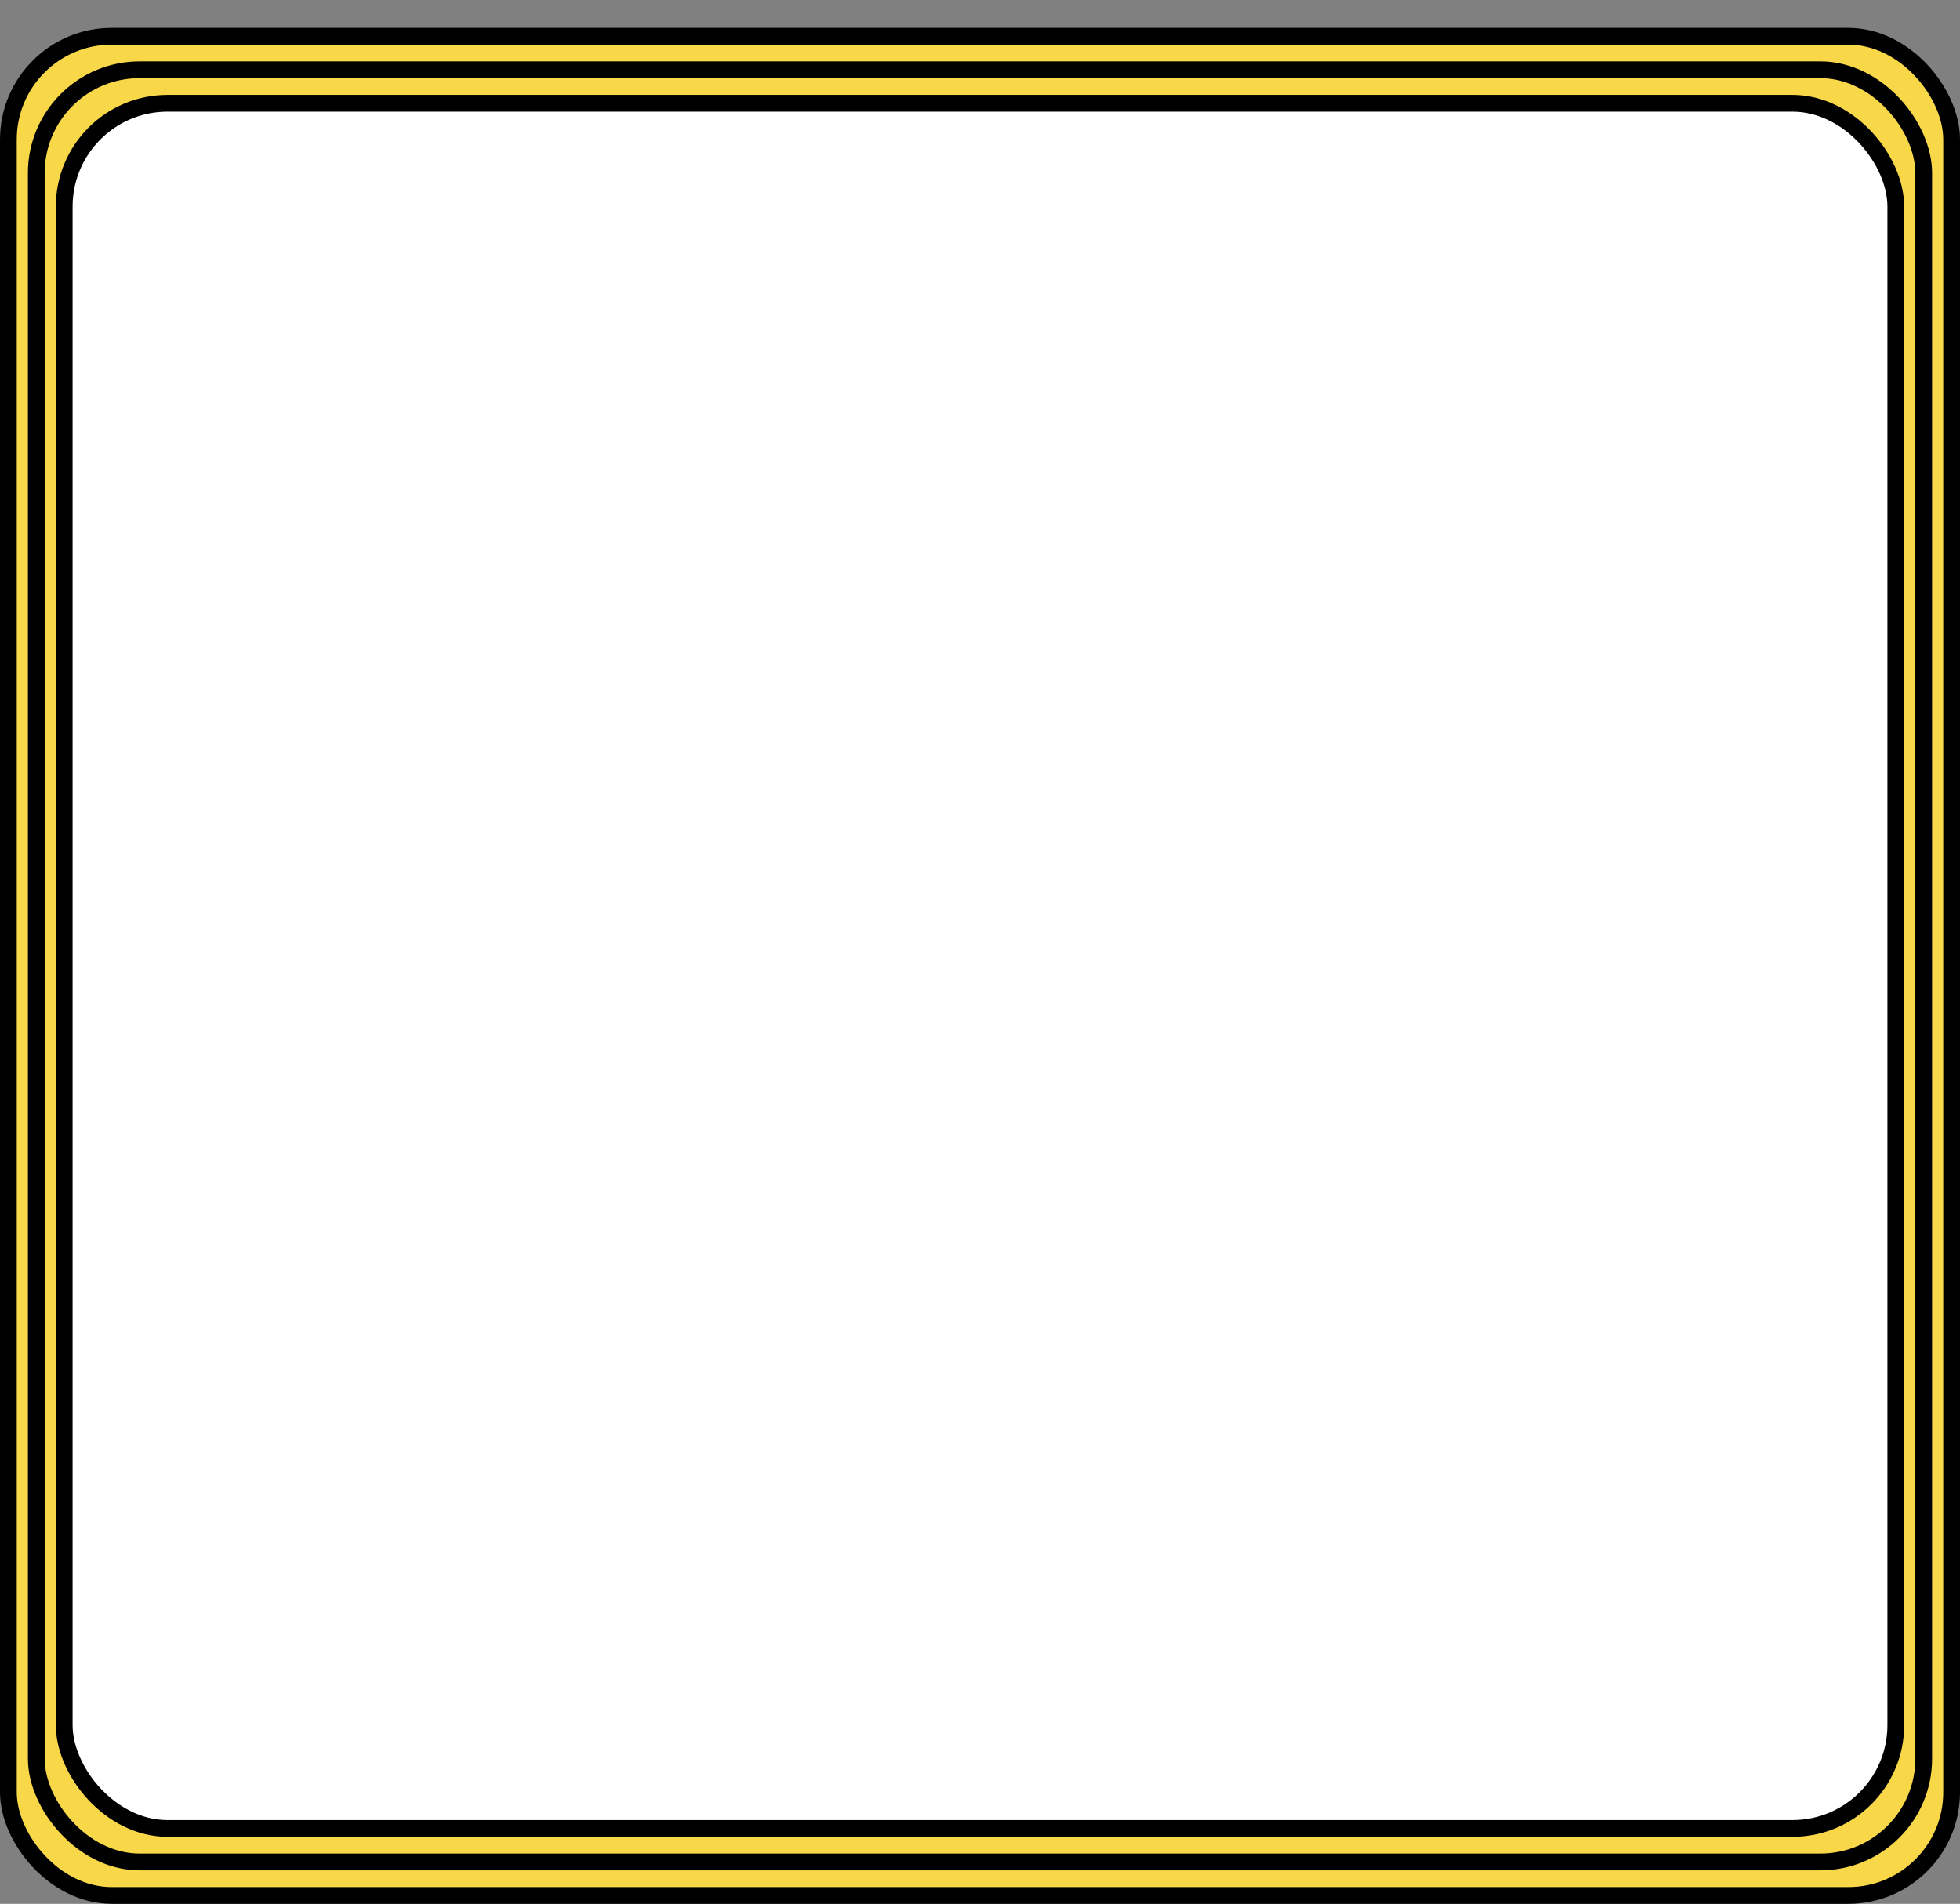<svg width="351" height="341" viewBox="0 0 351 341" fill="none" xmlns="http://www.w3.org/2000/svg">
<rect x="0" y="0" width="351" height="341" fill="#808080" stroke="none"/>
<rect x="1.5" y="6.5" width="348" height="333" rx="18.5" fill="#F8D748" stroke="black" stroke-width="3"/>
<rect x="6.5" y="12.5" width="338" height="321" rx="18.5" fill="#F8D748" stroke="black" stroke-width="3"/>
<rect x="11.5" y="18.5" width="328" height="309" rx="18.5" fill="white" stroke="black" stroke-width="3"/>
</svg>
